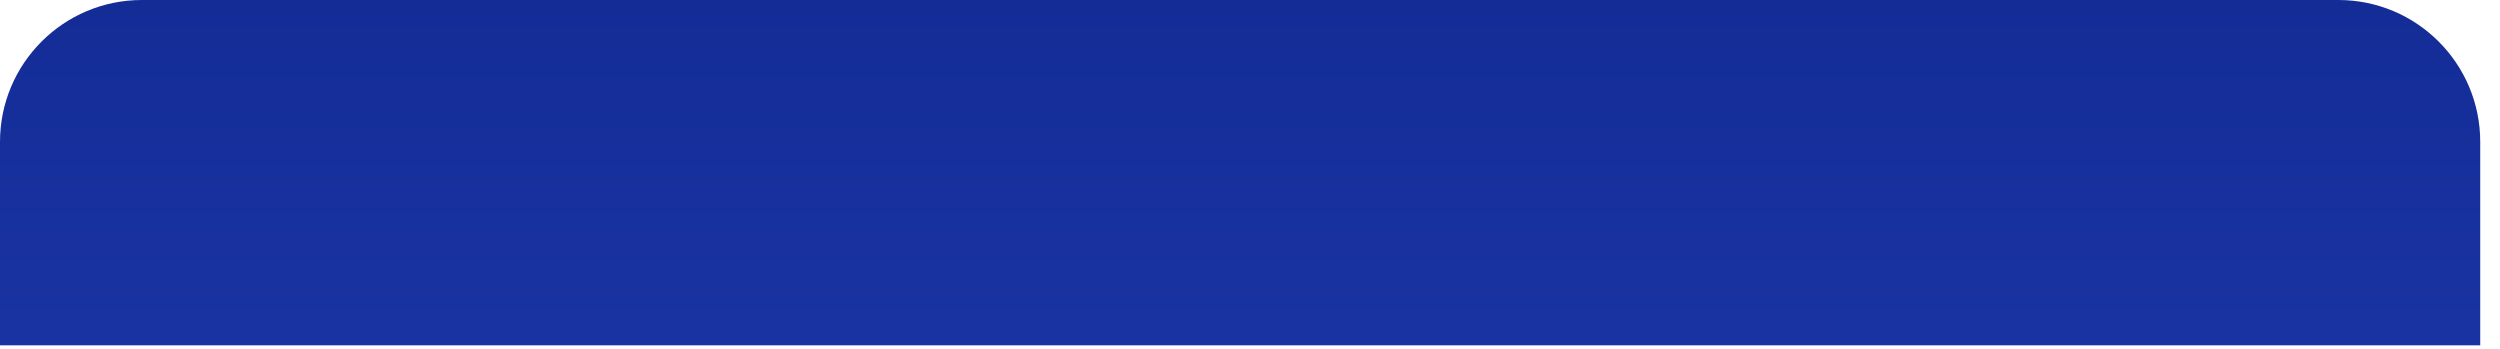 <?xml version="1.0" encoding="UTF-8" standalone="no"?><!DOCTYPE svg PUBLIC "-//W3C//DTD SVG 1.1//EN" "http://www.w3.org/Graphics/SVG/1.1/DTD/svg11.dtd"><svg width="100%" height="100%" viewBox="0 0 43 6" version="1.1" xmlns="http://www.w3.org/2000/svg" xmlns:xlink="http://www.w3.org/1999/xlink" xml:space="preserve" xmlns:serif="http://www.serif.com/" style="fill-rule:evenodd;clip-rule:evenodd;stroke-linejoin:round;stroke-miterlimit:1.414;"><clipPath id="_clip1"><path d="M0,0l0,5.94l42.66,0l0,-5.94l-42.66,0Z"/></clipPath><g clip-path="url(#_clip1)"><path d="M2.44,0c-1.347,0 -2.44,1.093 -2.44,2.44l0,4.879c0,1.346 1.093,2.44 2.44,2.44l37.78,0c1.347,0 2.44,-1.094 2.44,-2.44l0,-4.879c0,-1.347 -1.093,-2.44 -2.44,-2.44l-37.78,0Z" style="fill:url(#_Linear2);"/></g><defs><linearGradient id="_Linear2" x1="0" y1="0" x2="1" y2="0" gradientUnits="userSpaceOnUse" gradientTransform="matrix(5.75566e-16,-9.759,42.66,2.51611e-15,21.33,9.759)"><stop offset="0" style="stop-color:#1e38aa;stop-opacity:1"/><stop offset="1" style="stop-color:#132c96;stop-opacity:1"/></linearGradient></defs></svg>
